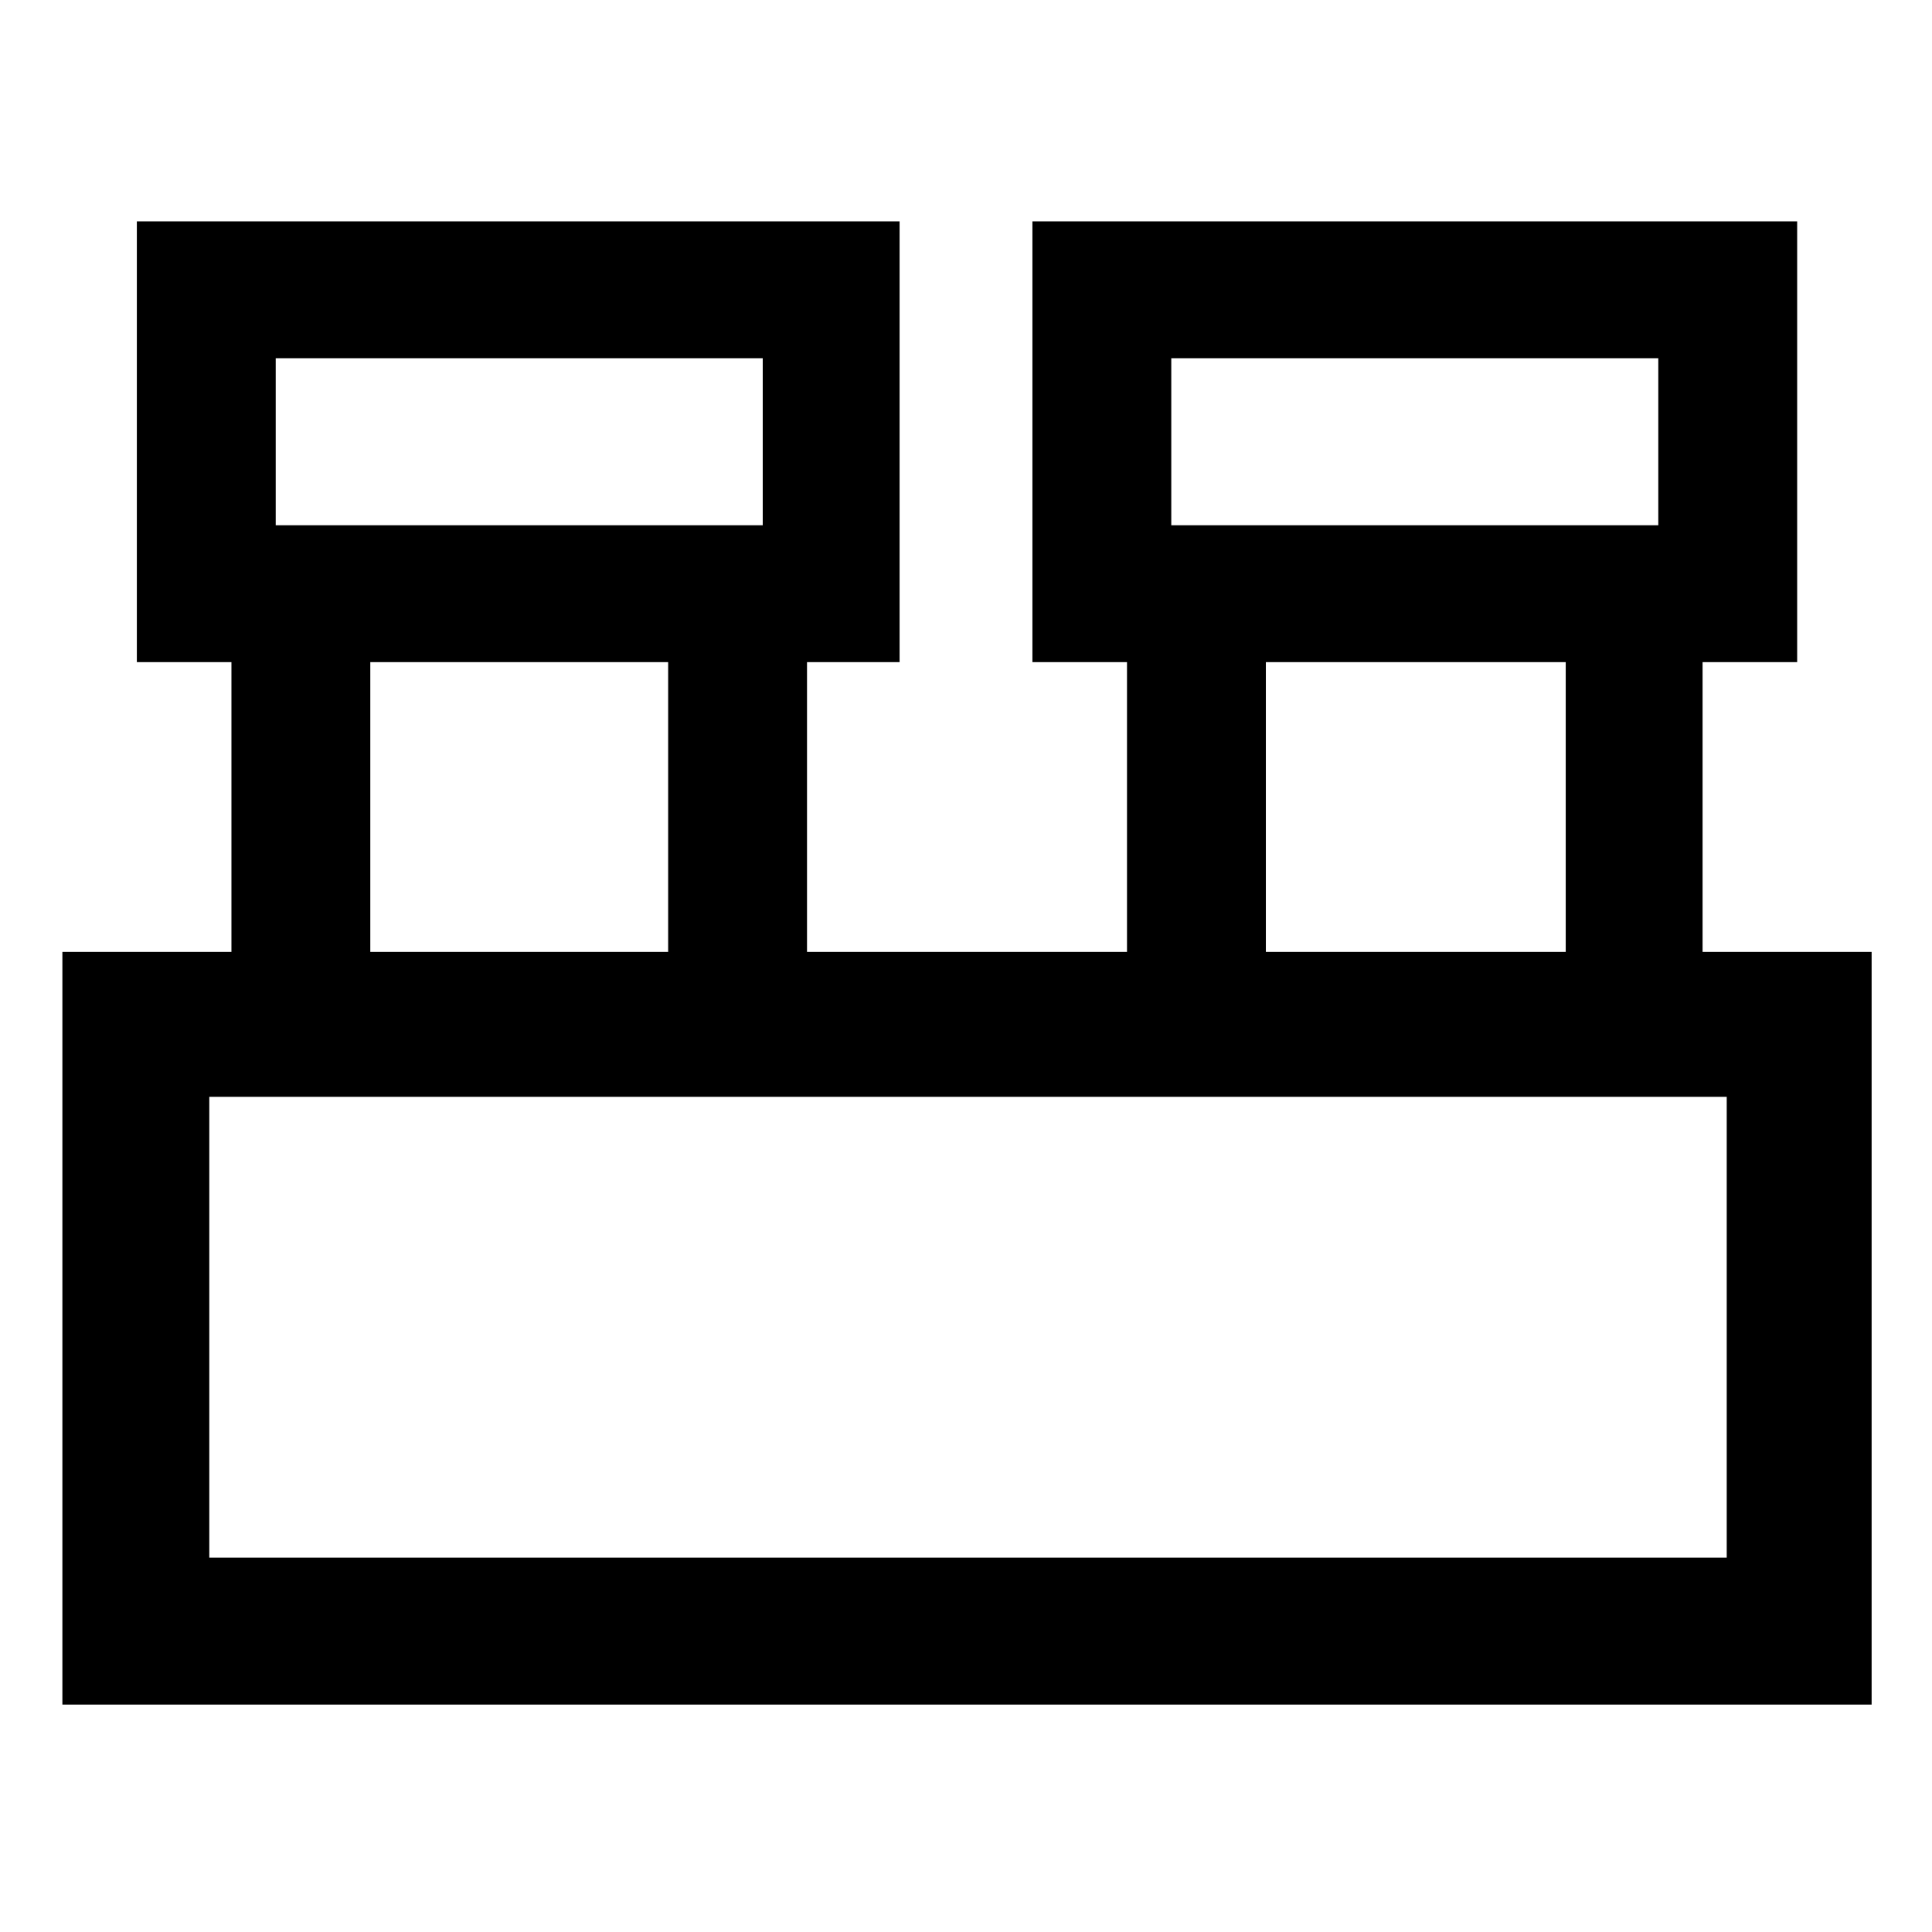 <svg xmlns="http://www.w3.org/2000/svg" height="48" width="48"><path d="M1.55 42.35v-18.7h4.2v-7.2H3.4V5.5h18.95v10.95h-2.3v7.2H28v-7.2h-2.35V5.5h19v10.95H42.3v7.2h4.2v18.7Zm27.55-29.3h12.1V8.9H29.1Zm-22.25 0h12.1V8.9H6.85Zm24.6 10.6h7.45v-7.2h-7.45Zm-22.25 0h7.4v-7.2H9.2Zm-4 15.05h37.7V27.25H5.2Zm1.65-25.65V8.9v4.15Zm22.25 0V8.9v4.15ZM5.2 38.7V27.25 38.7Z"/></svg>